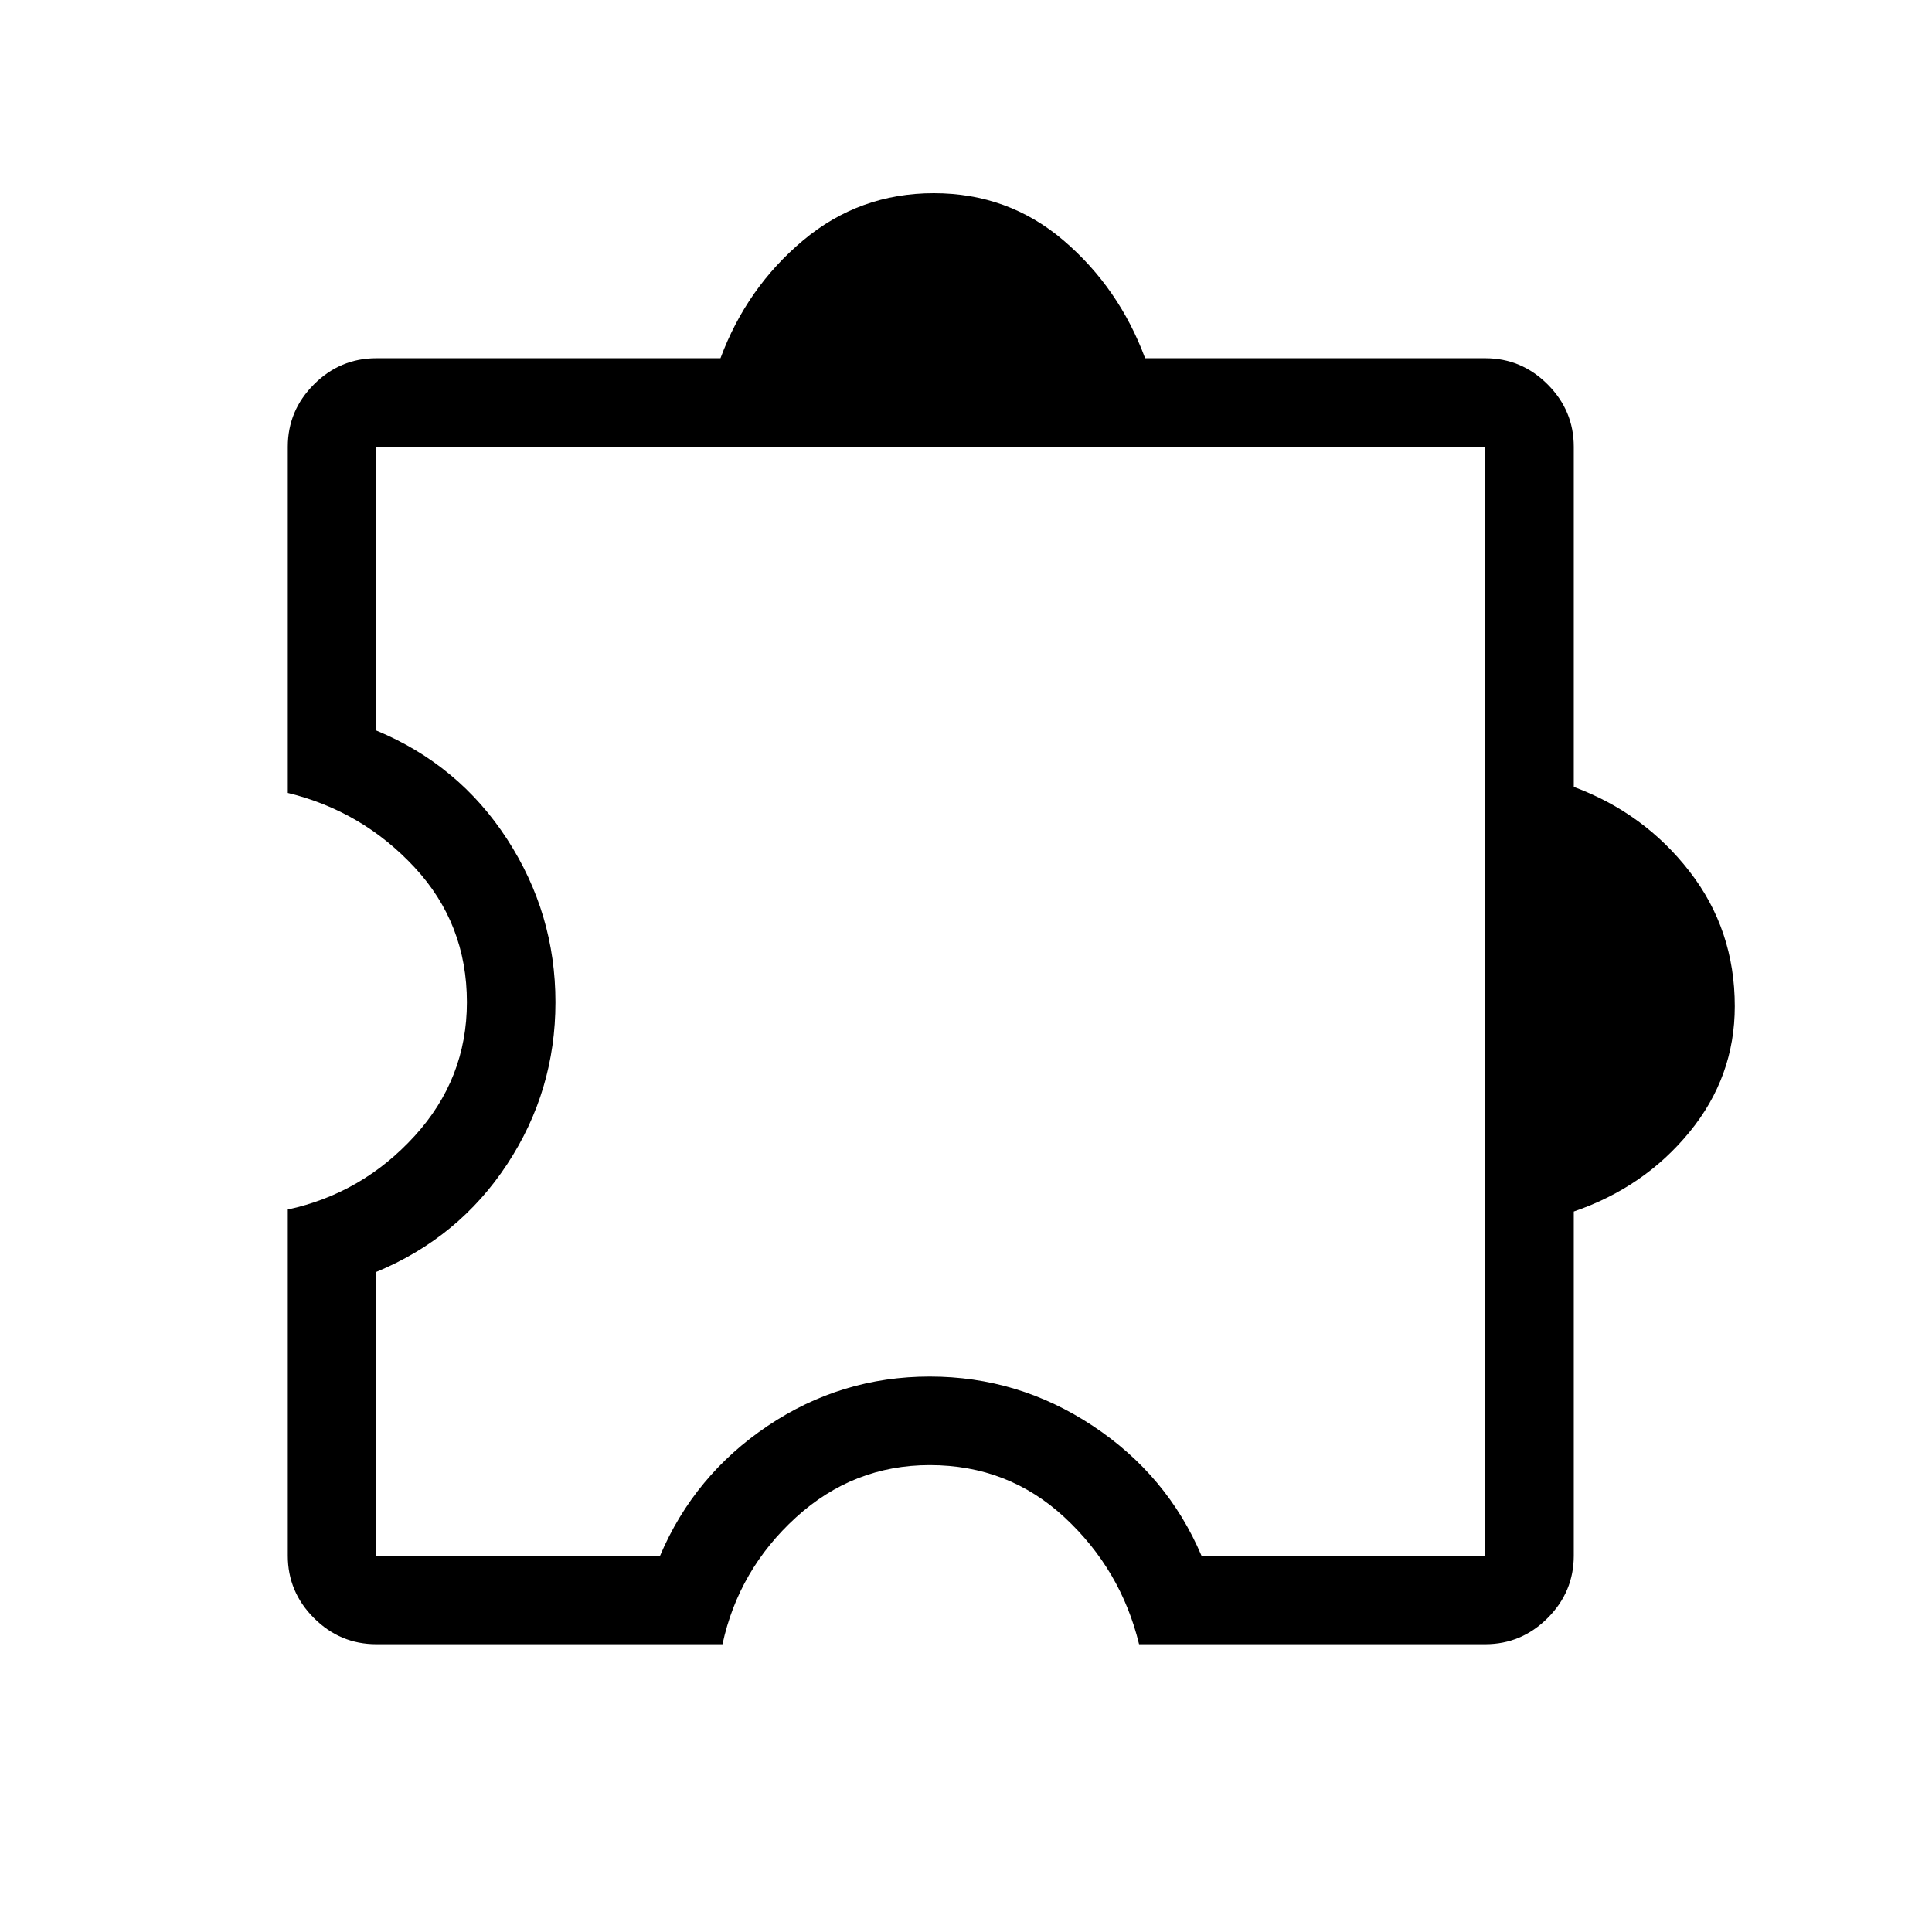 <svg xmlns="http://www.w3.org/2000/svg" height="48" width="48"><path d="M9.35 40.85Q8.45 40.85 7.8 40.2Q7.15 39.55 7.15 38.65V30.05Q9 29.65 10.3 28.225Q11.6 26.8 11.6 24.9Q11.6 22.95 10.3 21.55Q9 20.15 7.15 19.7V11.1Q7.15 10.2 7.8 9.55Q8.45 8.9 9.35 8.9H17.9Q18.55 7.15 19.95 5.975Q21.35 4.8 23.2 4.8Q25.05 4.8 26.425 5.975Q27.8 7.15 28.45 8.9H36.9Q37.8 8.9 38.45 9.55Q39.1 10.2 39.1 11.1V19.55Q40.85 20.2 41.975 21.65Q43.1 23.1 43.1 25Q43.1 26.75 41.975 28.125Q40.85 29.5 39.1 30.1V38.65Q39.1 39.55 38.45 40.2Q37.8 40.85 36.9 40.85H28.3Q27.85 39 26.45 37.7Q25.05 36.4 23.1 36.4Q21.2 36.4 19.775 37.7Q18.35 39 17.95 40.85ZM36.9 38.65V11.1H9.35V18.15Q11.4 19 12.6 20.85Q13.8 22.7 13.8 24.9Q13.8 27.1 12.6 28.925Q11.4 30.75 9.35 31.6V38.65H16.4Q17.25 36.65 19.075 35.425Q20.9 34.2 23.1 34.2Q25.3 34.2 27.15 35.425Q29 36.65 29.85 38.65ZM23.15 24.85Q23.15 24.85 23.15 24.85Q23.15 24.85 23.15 24.85Q23.15 24.85 23.15 24.85Q23.15 24.85 23.15 24.85Q23.15 24.85 23.15 24.85Q23.15 24.85 23.15 24.85Q23.15 24.85 23.15 24.85Q23.15 24.85 23.15 24.85Z"/></svg>